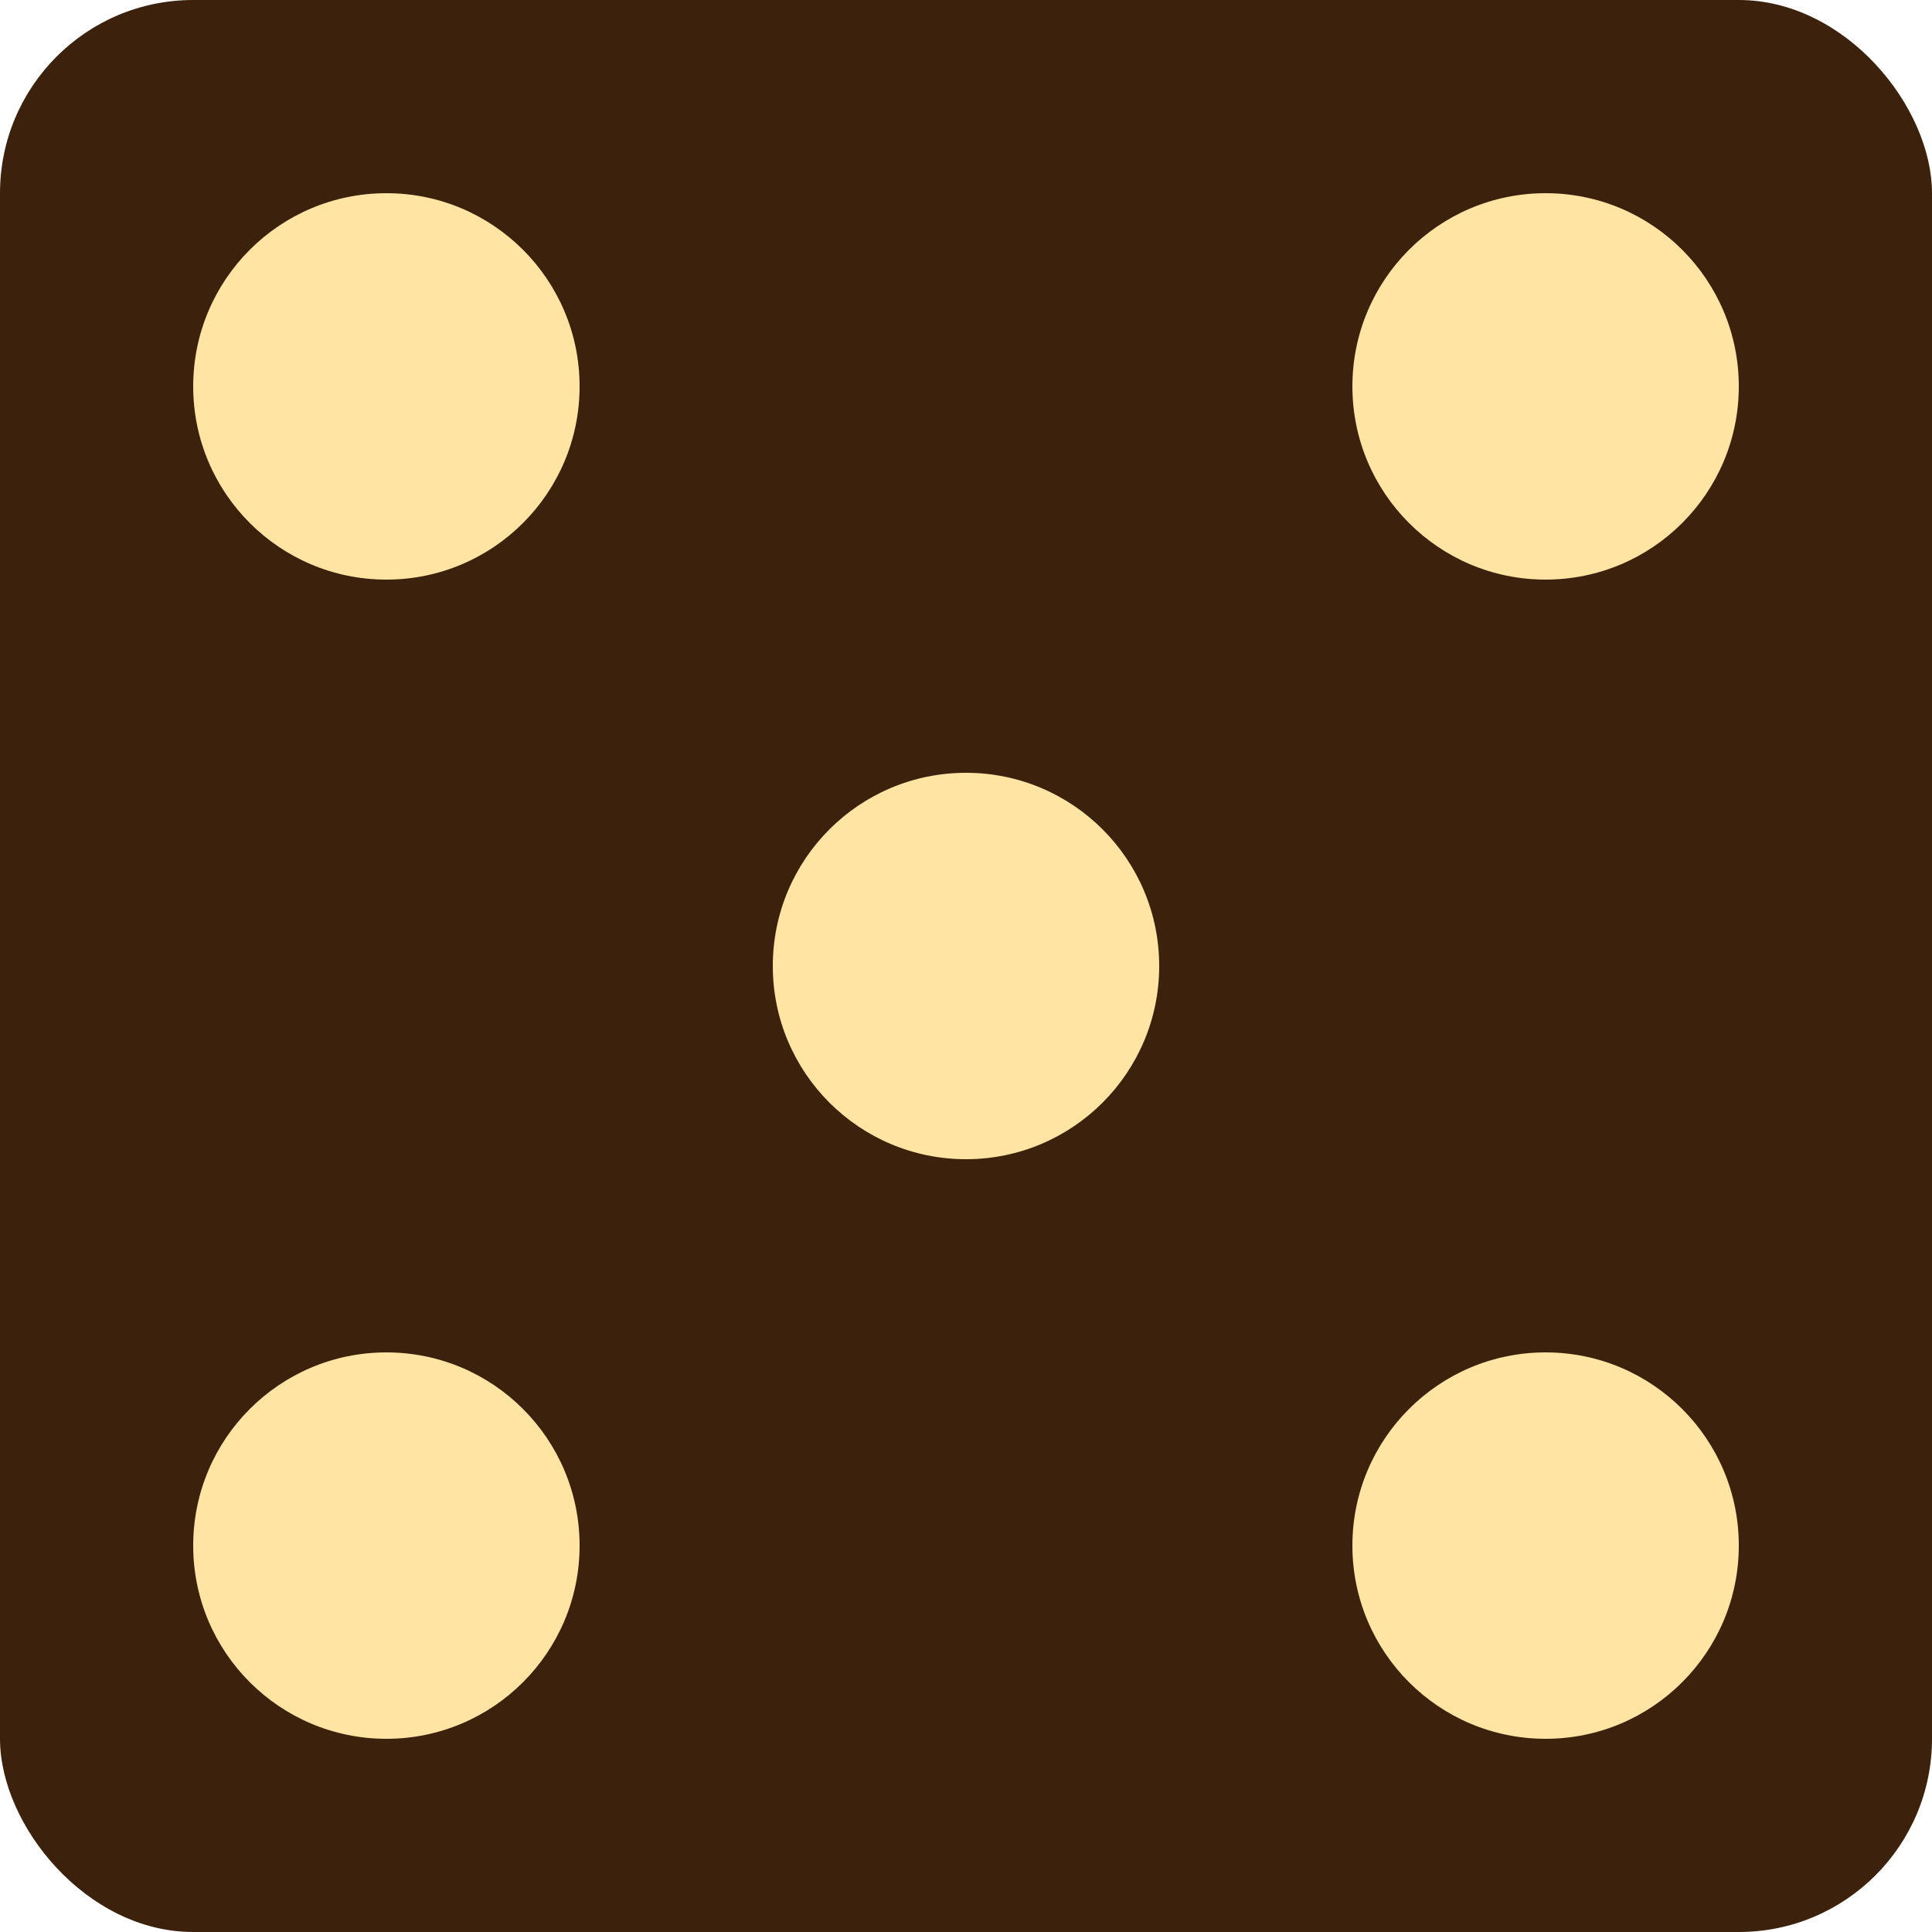 <svg version="1.1"

viewBox="0 0 100 100"
xmlns="http://www.w3.org/2000/svg">

    <rect width="100%" height="100%" rx="10%" ry="10%" fill="#3c220c"/>

    <circle cx="20%" cy="20%" r="10%" fill="#ffe4a3" />

    <circle cx="80%" cy="20%" r="10%" fill="#ffe4a3" />

    <circle cx="50%" cy="50%" r="10%" fill="#ffe4a3" />
    
    <circle cx="20%" cy="80%" r="10%" fill="#ffe4a3" />

    <circle cx="80%" cy="80%" r="10%" fill="#ffe4a3" />


</svg>